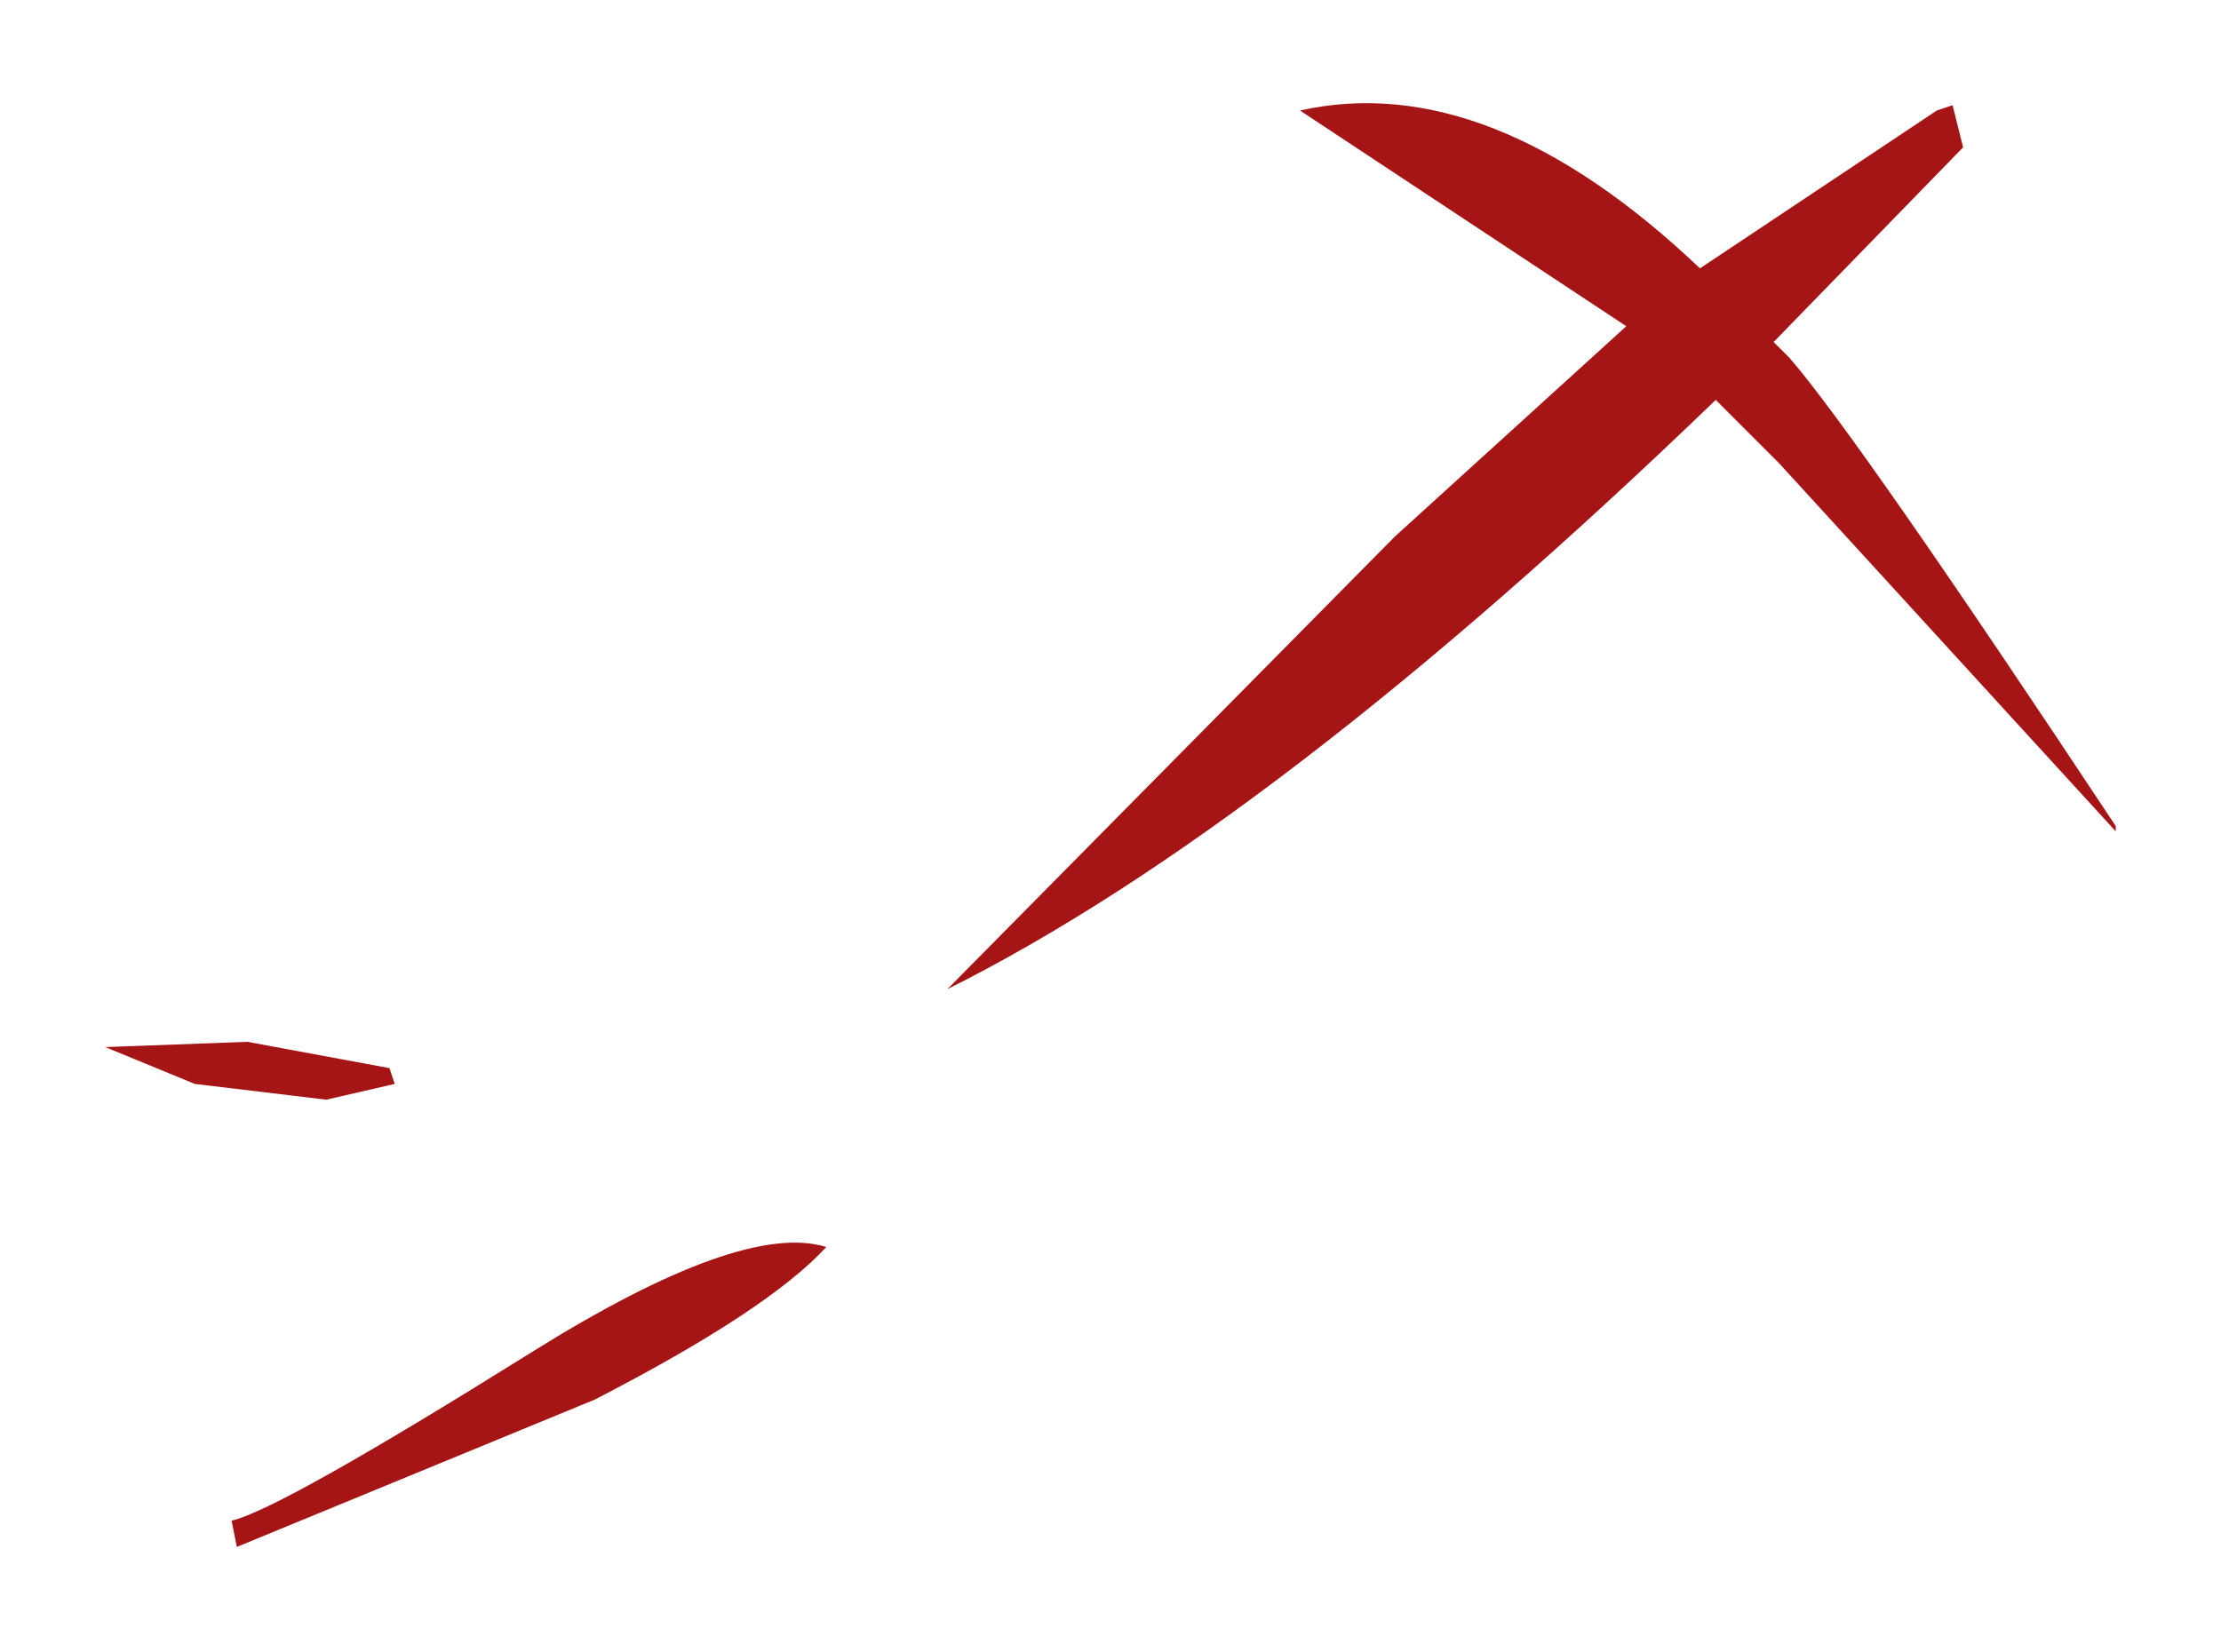 <?xml version="1.0" encoding="UTF-8" standalone="no"?>
<svg xmlns:xlink="http://www.w3.org/1999/xlink" height="15.7px" width="21.1px" xmlns="http://www.w3.org/2000/svg">
  <g transform="matrix(1.0, 0.0, 0.0, 1.0, -0.15, -2.95)">
    <path d="M20.25 10.85 L17.05 7.35 16.45 6.75 Q12.25 10.8 9.15 12.35 L13.4 8.05 15.6 6.05 12.5 4.0 Q14.3 3.6 16.3 5.5 L18.55 4.0 18.7 3.95 18.8 4.35 17.0 6.2 17.15 6.35 Q17.8 7.1 20.25 10.8 L20.25 10.85 M8.0 14.8 Q7.45 15.4 5.8 16.25 L2.4 17.65 2.35 17.4 Q2.8 17.3 5.2 15.8 7.2 14.55 8.0 14.8 M3.9 13.25 L3.25 13.4 2.0 13.25 1.15 12.9 2.5 12.85 3.85 13.1 3.9 13.25" fill="#a61515" fill-rule="evenodd" stroke="none"/>
  </g>
</svg>